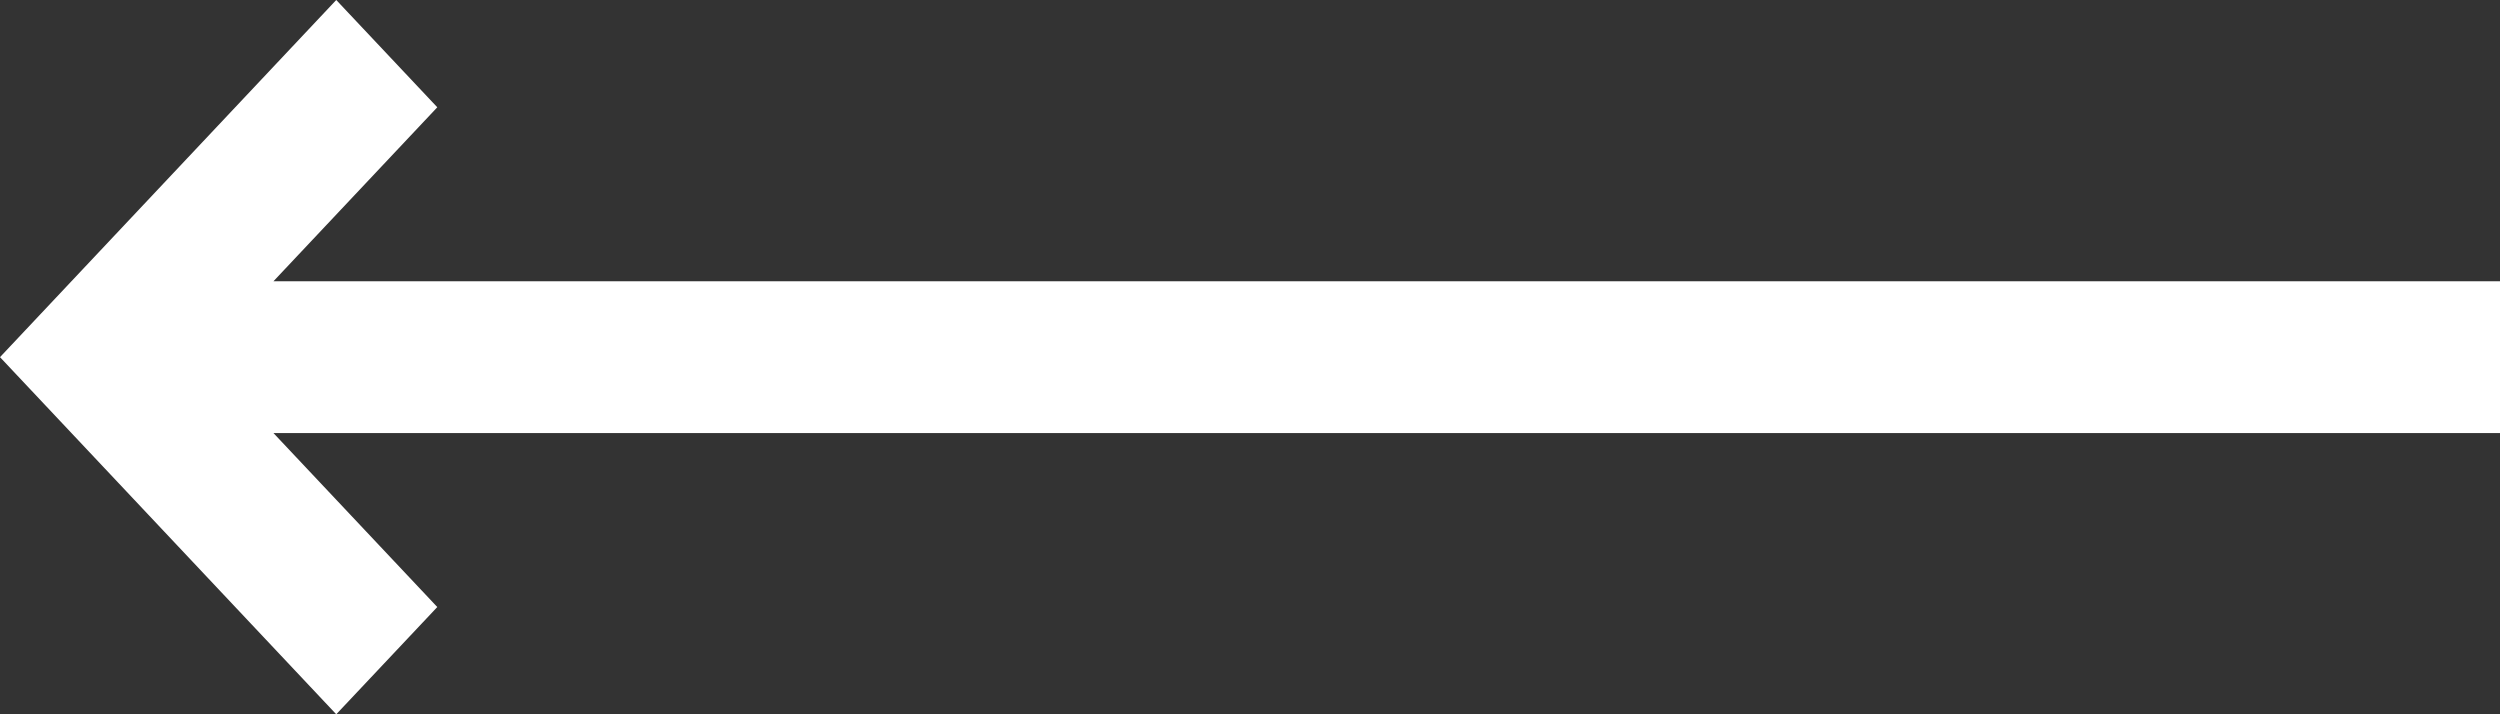 <?xml version="1.0" encoding="UTF-8"?>
<svg width="70px" height="20px" viewBox="0 0 70 20" version="1.1" xmlns="http://www.w3.org/2000/svg" xmlns:xlink="http://www.w3.org/1999/xlink">
    <rect x="0" y="0" width="70" height="20" fill="#333333" stroke="none"/>
    <!-- Generator: Sketch 41.2 (35397) - http://www.bohemiancoding.com/sketch -->
    <title>Arrow-left</title>
    <desc>Created with Sketch.</desc>
    <defs></defs>
    <g id="Page-1" stroke="none" stroke-width="1" fill="none" fill-rule="evenodd">
        <g id="Form-Closed" fill="#FFFFFF">
            <g id="Button">
                <g id="Text-and-Arrow">
                    <polygon id="Arrow-left" transform="translate(35, 10) rotate(180) translate(-35, -10) " points="60.585 0 57.756 3.003 62.344 7.875 0 7.875 0 12.124 62.344 12.124 57.756 16.996 60.585 20 70 10"></polygon>
                </g>
            </g>
        </g>
    </g>
</svg>